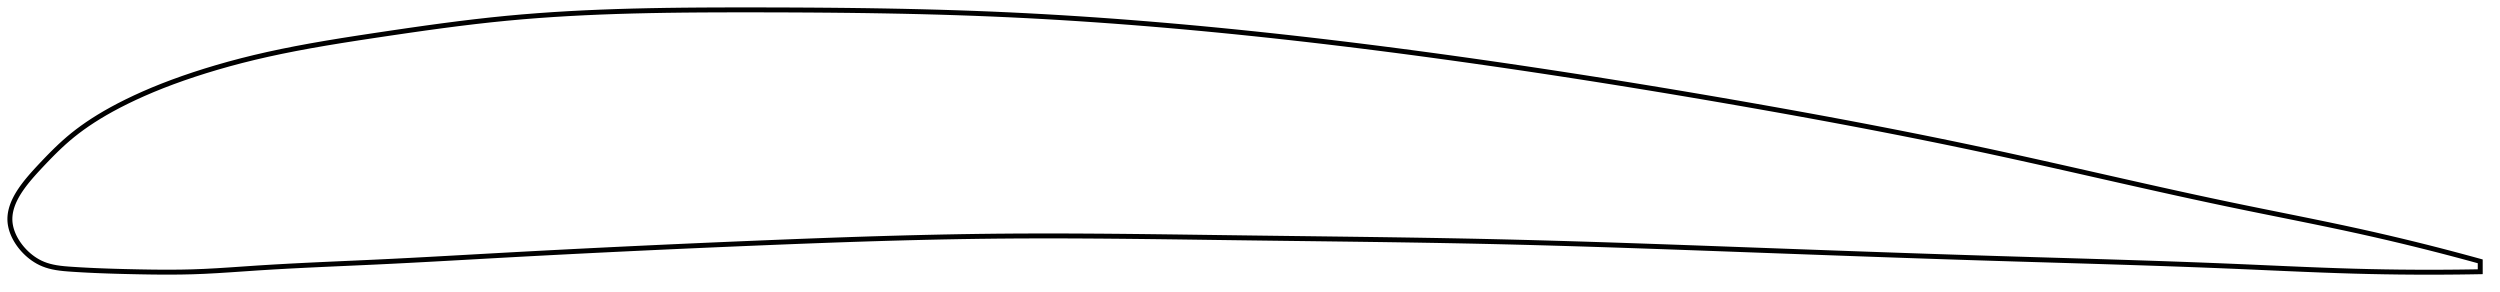 <?xml version="1.0" encoding="utf-8" ?>
<svg baseProfile="full" height="118.198" version="1.1" width="1012.061" xmlns="http://www.w3.org/2000/svg" xmlns:ev="http://www.w3.org/2001/xml-events" xmlns:xlink="http://www.w3.org/1999/xlink"><defs /><polygon fill="none" points="1004.061,105.8 1000.543,104.832 996.322,103.691 991.915,102.521 987.308,101.322 982.491,100.095 977.451,98.841 972.179,97.56 966.671,96.255 960.926,94.932 954.951,93.595 948.762,92.253 942.386,90.907 935.853,89.559 929.199,88.206 922.455,86.845 915.652,85.472 908.811,84.079 901.949,82.66 895.071,81.207 888.179,79.725 881.275,78.218 874.359,76.689 867.433,75.143 860.496,73.584 853.549,72.016 846.592,70.442 839.624,68.867 832.645,67.295 825.654,65.73 818.65,64.176 811.632,62.636 804.597,61.115 797.543,59.615 790.47,58.137 783.376,56.68 776.262,55.243 769.125,53.824 761.967,52.424 754.788,51.041 747.588,49.675 740.368,48.325 733.129,46.99 725.873,45.67 718.6,44.364 711.315,43.072 704.017,41.792 696.712,40.526 689.4,39.272 682.085,38.033 674.768,36.808 667.451,35.599 660.136,34.405 652.824,33.227 645.515,32.067 638.211,30.923 630.912,29.797 623.618,28.688 616.329,27.597 609.045,26.524 601.766,25.469 594.489,24.433 587.216,23.416 579.945,22.418 572.677,21.44 565.411,20.483 558.149,19.548 550.891,18.634 543.638,17.744 536.393,16.877 529.155,16.034 521.928,15.216 514.714,14.424 507.515,13.658 500.333,12.92 493.172,12.209 486.033,11.527 478.918,10.874 471.825,10.25 464.755,9.656 457.704,9.092 450.671,8.559 443.652,8.055 436.641,7.583 429.634,7.141 422.625,6.731 415.606,6.352 408.57,6.005 401.506,5.69 394.406,5.407 387.259,5.156 380.06,4.933 372.803,4.738 365.486,4.57 358.11,4.427 350.679,4.308 343.2,4.211 335.685,4.135 328.15,4.078 320.613,4.038 313.097,4.013 305.627,4.001 298.231,4.0 290.931,4.014 283.746,4.047 276.683,4.105 269.744,4.192 262.927,4.312 256.224,4.467 249.624,4.661 243.116,4.897 236.685,5.178 230.315,5.508 223.989,5.891 217.687,6.33 211.388,6.832 205.067,7.403 198.695,8.049 192.245,8.771 185.694,9.566 179.034,10.43 172.268,11.353 165.419,12.327 158.527,13.336 151.656,14.36 144.879,15.389 138.262,16.429 131.843,17.486 125.643,18.567 119.666,19.679 113.906,20.827 108.35,22.018 102.981,23.256 97.784,24.546 92.748,25.885 87.867,27.27 83.136,28.698 78.557,30.166 74.128,31.668 69.856,33.206 65.752,34.772 61.832,36.359 58.108,37.957 54.589,39.553 51.279,41.138 48.179,42.704 45.282,44.249 42.575,45.773 40.042,47.28 37.666,48.772 35.433,50.253 33.33,51.727 31.345,53.198 29.467,54.67 27.688,56.146 25.993,57.629 24.369,59.116 22.812,60.599 21.32,62.07 19.892,63.515 18.528,64.926 17.228,66.292 15.991,67.607 14.821,68.869 13.725,70.077 12.703,71.234 11.755,72.343 10.877,73.41 10.066,74.439 9.318,75.433 8.629,76.397 7.997,77.334 7.418,78.247 6.889,79.139 6.41,80.011 5.977,80.867 5.59,81.707 5.247,82.535 4.946,83.351 4.687,84.157 4.47,84.954 4.294,85.745 4.159,86.529 4.065,87.309 4.011,88.085 4.0,88.859 4.031,89.632 4.105,90.405 4.223,91.179 4.383,91.953 4.584,92.728 4.825,93.503 5.106,94.279 5.427,95.054 5.787,95.828 6.187,96.6 6.626,97.37 7.106,98.138 7.627,98.901 8.189,99.659 8.794,100.41 9.443,101.153 10.137,101.886 10.877,102.606 11.666,103.309 12.505,103.994 13.397,104.654 14.343,105.284 15.347,105.879 16.41,106.428 17.535,106.924 18.727,107.363 19.991,107.746 21.333,108.073 22.761,108.347 24.282,108.571 25.904,108.752 27.635,108.899 29.484,109.028 31.46,109.153 33.575,109.276 35.843,109.394 38.278,109.509 40.894,109.618 43.7,109.72 46.703,109.815 49.906,109.903 53.309,109.983 56.914,110.058 60.72,110.121 64.727,110.164 68.931,110.174 73.328,110.137 77.92,110.036 82.719,109.853 87.752,109.586 93.047,109.251 98.629,108.869 104.511,108.47 110.684,108.089 117.114,107.729 123.756,107.391 130.56,107.068 137.478,106.755 144.468,106.442 151.505,106.121 158.581,105.779 165.701,105.416 172.873,105.034 180.102,104.638 187.391,104.231 194.74,103.819 202.149,103.406 209.611,102.996 217.12,102.593 224.667,102.197 232.246,101.807 239.847,101.424 247.464,101.049 255.089,100.682 262.716,100.322 270.339,99.97 277.951,99.626 285.547,99.29 293.123,98.962 300.675,98.641 308.199,98.329 315.692,98.024 323.153,97.731 330.579,97.449 337.973,97.18 345.333,96.927 352.661,96.69 359.961,96.471 367.234,96.271 374.484,96.092 381.716,95.934 388.934,95.8 396.143,95.69 403.351,95.607 410.564,95.55 417.788,95.519 425.03,95.511 432.295,95.524 439.586,95.557 446.908,95.606 454.262,95.67 461.651,95.747 469.074,95.834 476.529,95.928 484.016,96.028 491.53,96.131 499.067,96.233 506.62,96.333 514.182,96.429 521.745,96.523 529.304,96.615 536.854,96.708 544.39,96.803 551.91,96.901 559.413,97.003 566.897,97.112 574.364,97.229 581.814,97.354 589.25,97.491 596.675,97.639 604.094,97.801 611.512,97.977 618.934,98.167 626.365,98.371 633.809,98.587 641.268,98.814 648.747,99.051 656.246,99.298 663.767,99.553 671.31,99.815 678.875,100.083 686.461,100.356 694.065,100.633 701.686,100.913 709.318,101.193 716.959,101.474 724.603,101.754 732.248,102.033 739.889,102.31 747.524,102.585 755.15,102.857 762.766,103.125 770.369,103.389 777.96,103.648 785.536,103.902 793.098,104.15 800.646,104.392 808.179,104.628 815.699,104.857 823.206,105.083 830.7,105.306 838.179,105.529 845.643,105.754 853.09,105.983 860.518,106.217 867.923,106.457 875.305,106.706 882.658,106.966 889.98,107.237 897.267,107.521 904.515,107.819 911.72,108.131 918.87,108.448 925.946,108.759 932.922,109.055 939.764,109.327 946.438,109.567 952.913,109.768 959.161,109.927 965.163,110.045 970.911,110.127 976.406,110.176 981.654,110.198 986.666,110.194 991.453,110.168 996.031,110.124 1000.411,110.064 1004.061,110" stroke="black" stroke-width="2.0" /></svg>